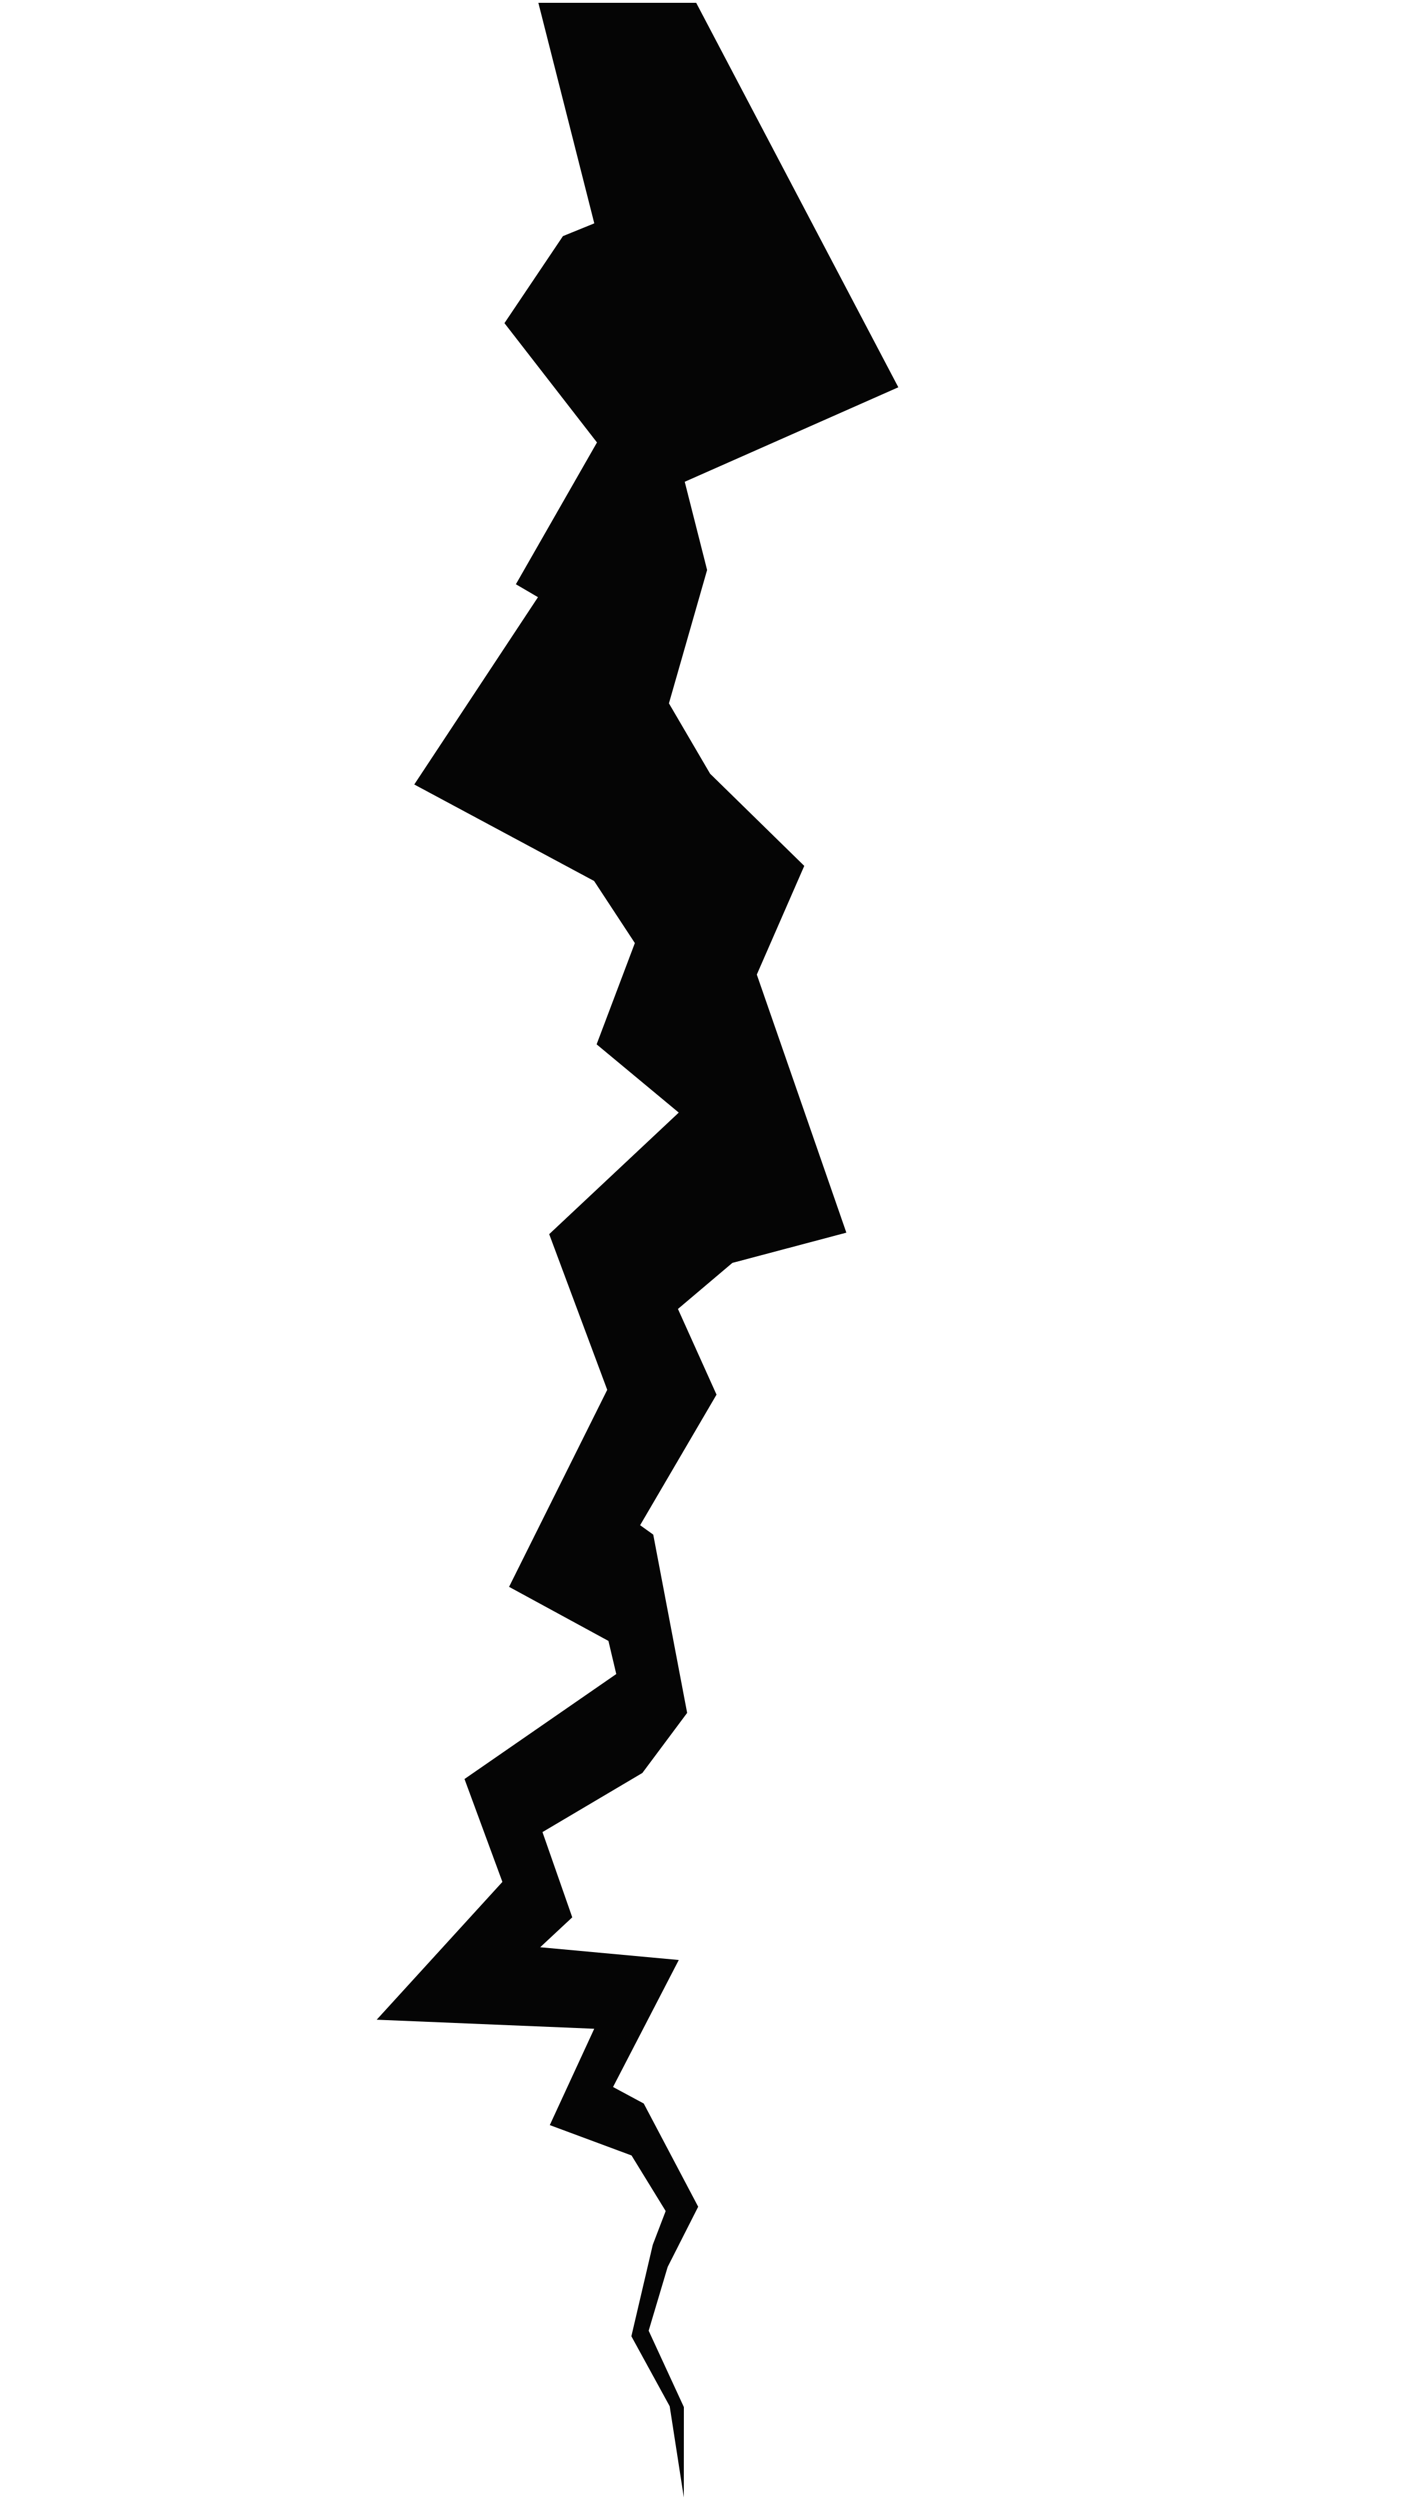 <svg xmlns="http://www.w3.org/2000/svg" xmlns:xlink="http://www.w3.org/1999/xlink" width="1080" zoomAndPan="magnify" viewBox="0 0 810 1440" height="1920" preserveAspectRatio="xMidYMid meet" version="1.0"><defs><clipPath id="98045a8e66"><path d="M 217.051 1 L 517.801 1 L 517.801 1439 L 217.051 1439 Z M 217.051 1 " clip-rule="nonzero"/></clipPath></defs><g clip-path="url(#98045a8e66)"><path fill="#050505" d="M 436.312 562.203 L 436.004 561.297 L 436.352 560.492 L 463.34 498.707 L 409.082 445.605 L 385.375 405.09 L 407.367 328.289 L 394.477 277.473 L 517.531 223.047 L 401.082 1.629 L 310.152 1.629 L 342.371 128.641 L 324.312 135.988 L 290.613 186.113 L 343.918 254.832 L 297.199 336.496 L 309.926 343.941 L 238.656 451.82 L 342.266 507.402 L 365.742 543.152 L 343.711 601.48 L 391.031 640.793 L 316.391 710.809 L 349.824 800.461 L 293.27 913.93 L 350.52 945.078 L 355.031 964.156 L 267.598 1024.609 L 289.43 1083.867 L 217.012 1163.238 L 342.34 1168.449 L 316.734 1223.938 L 363.828 1241.422 L 383.496 1273.438 L 376.082 1292.805 L 375.957 1293.336 L 363.734 1345.547 L 385.809 1385.863 L 393.949 1438.367 L 393.98 1386.332 L 373.695 1342.363 L 384.648 1305.609 L 402.23 1270.949 L 370.863 1211.508 L 353.172 1201.992 L 391.043 1128.848 L 311.211 1121.5 L 329.68 1104.27 L 312.52 1055.176 L 370.078 1021.121 L 395.867 986.52 L 376.336 883.848 L 368.773 878.434 L 412.793 803.23 L 390.566 753.887 L 421.914 727.359 L 487.59 709.941 L 436.312 562.203 " fill-opacity="1" fill-rule="nonzero"/></g></svg>